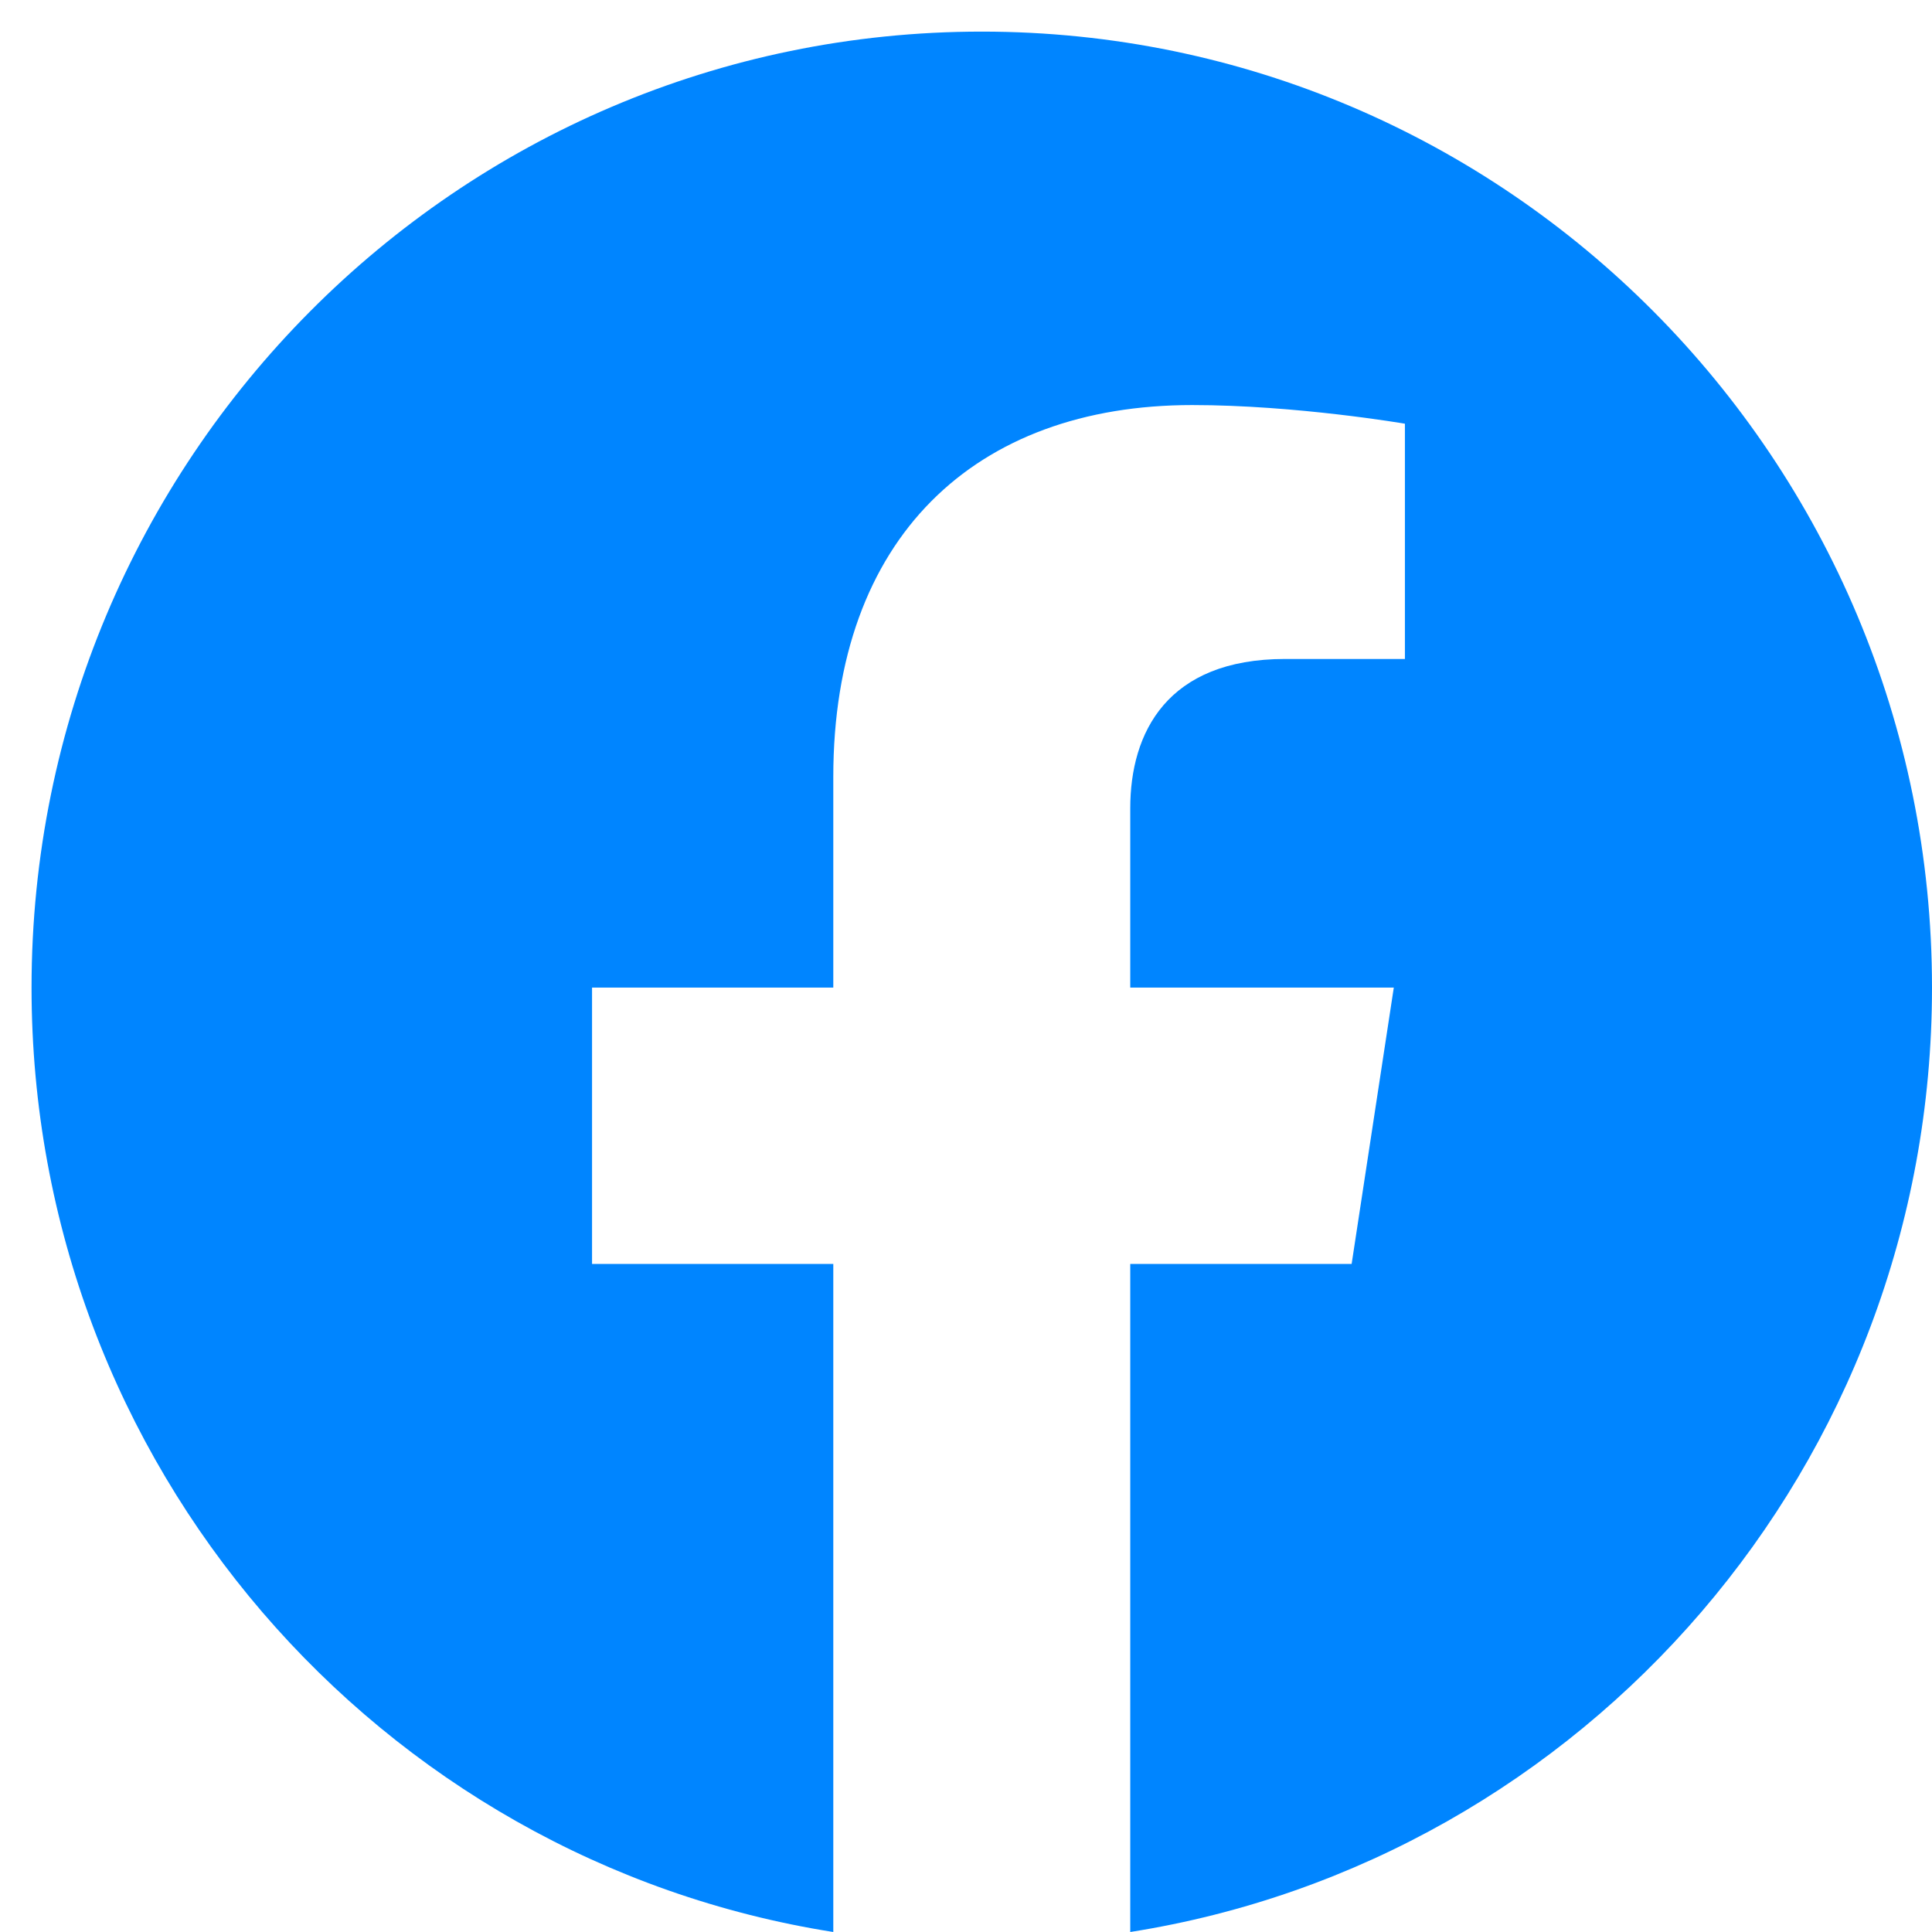 <svg width="61" height="61" viewBox="0 0 61 61" fill="none" xmlns="http://www.w3.org/2000/svg">
<path d="M61 31.182C61 14.512 47.568 0.998 30.998 0.998C14.429 0.998 0.996 14.512 0.996 31.182C0.996 46.248 11.967 58.736 26.31 61V39.907H18.693V31.182H26.31V24.532C26.31 16.967 30.789 12.789 37.642 12.789C40.925 12.789 44.358 13.378 44.358 13.378V20.806H40.575C36.848 20.806 35.686 23.133 35.686 25.52V31.182H44.007L42.676 39.907H35.686V61C50.029 58.736 61 46.248 61 31.182Z" fill="#0085FF"/>
</svg>
